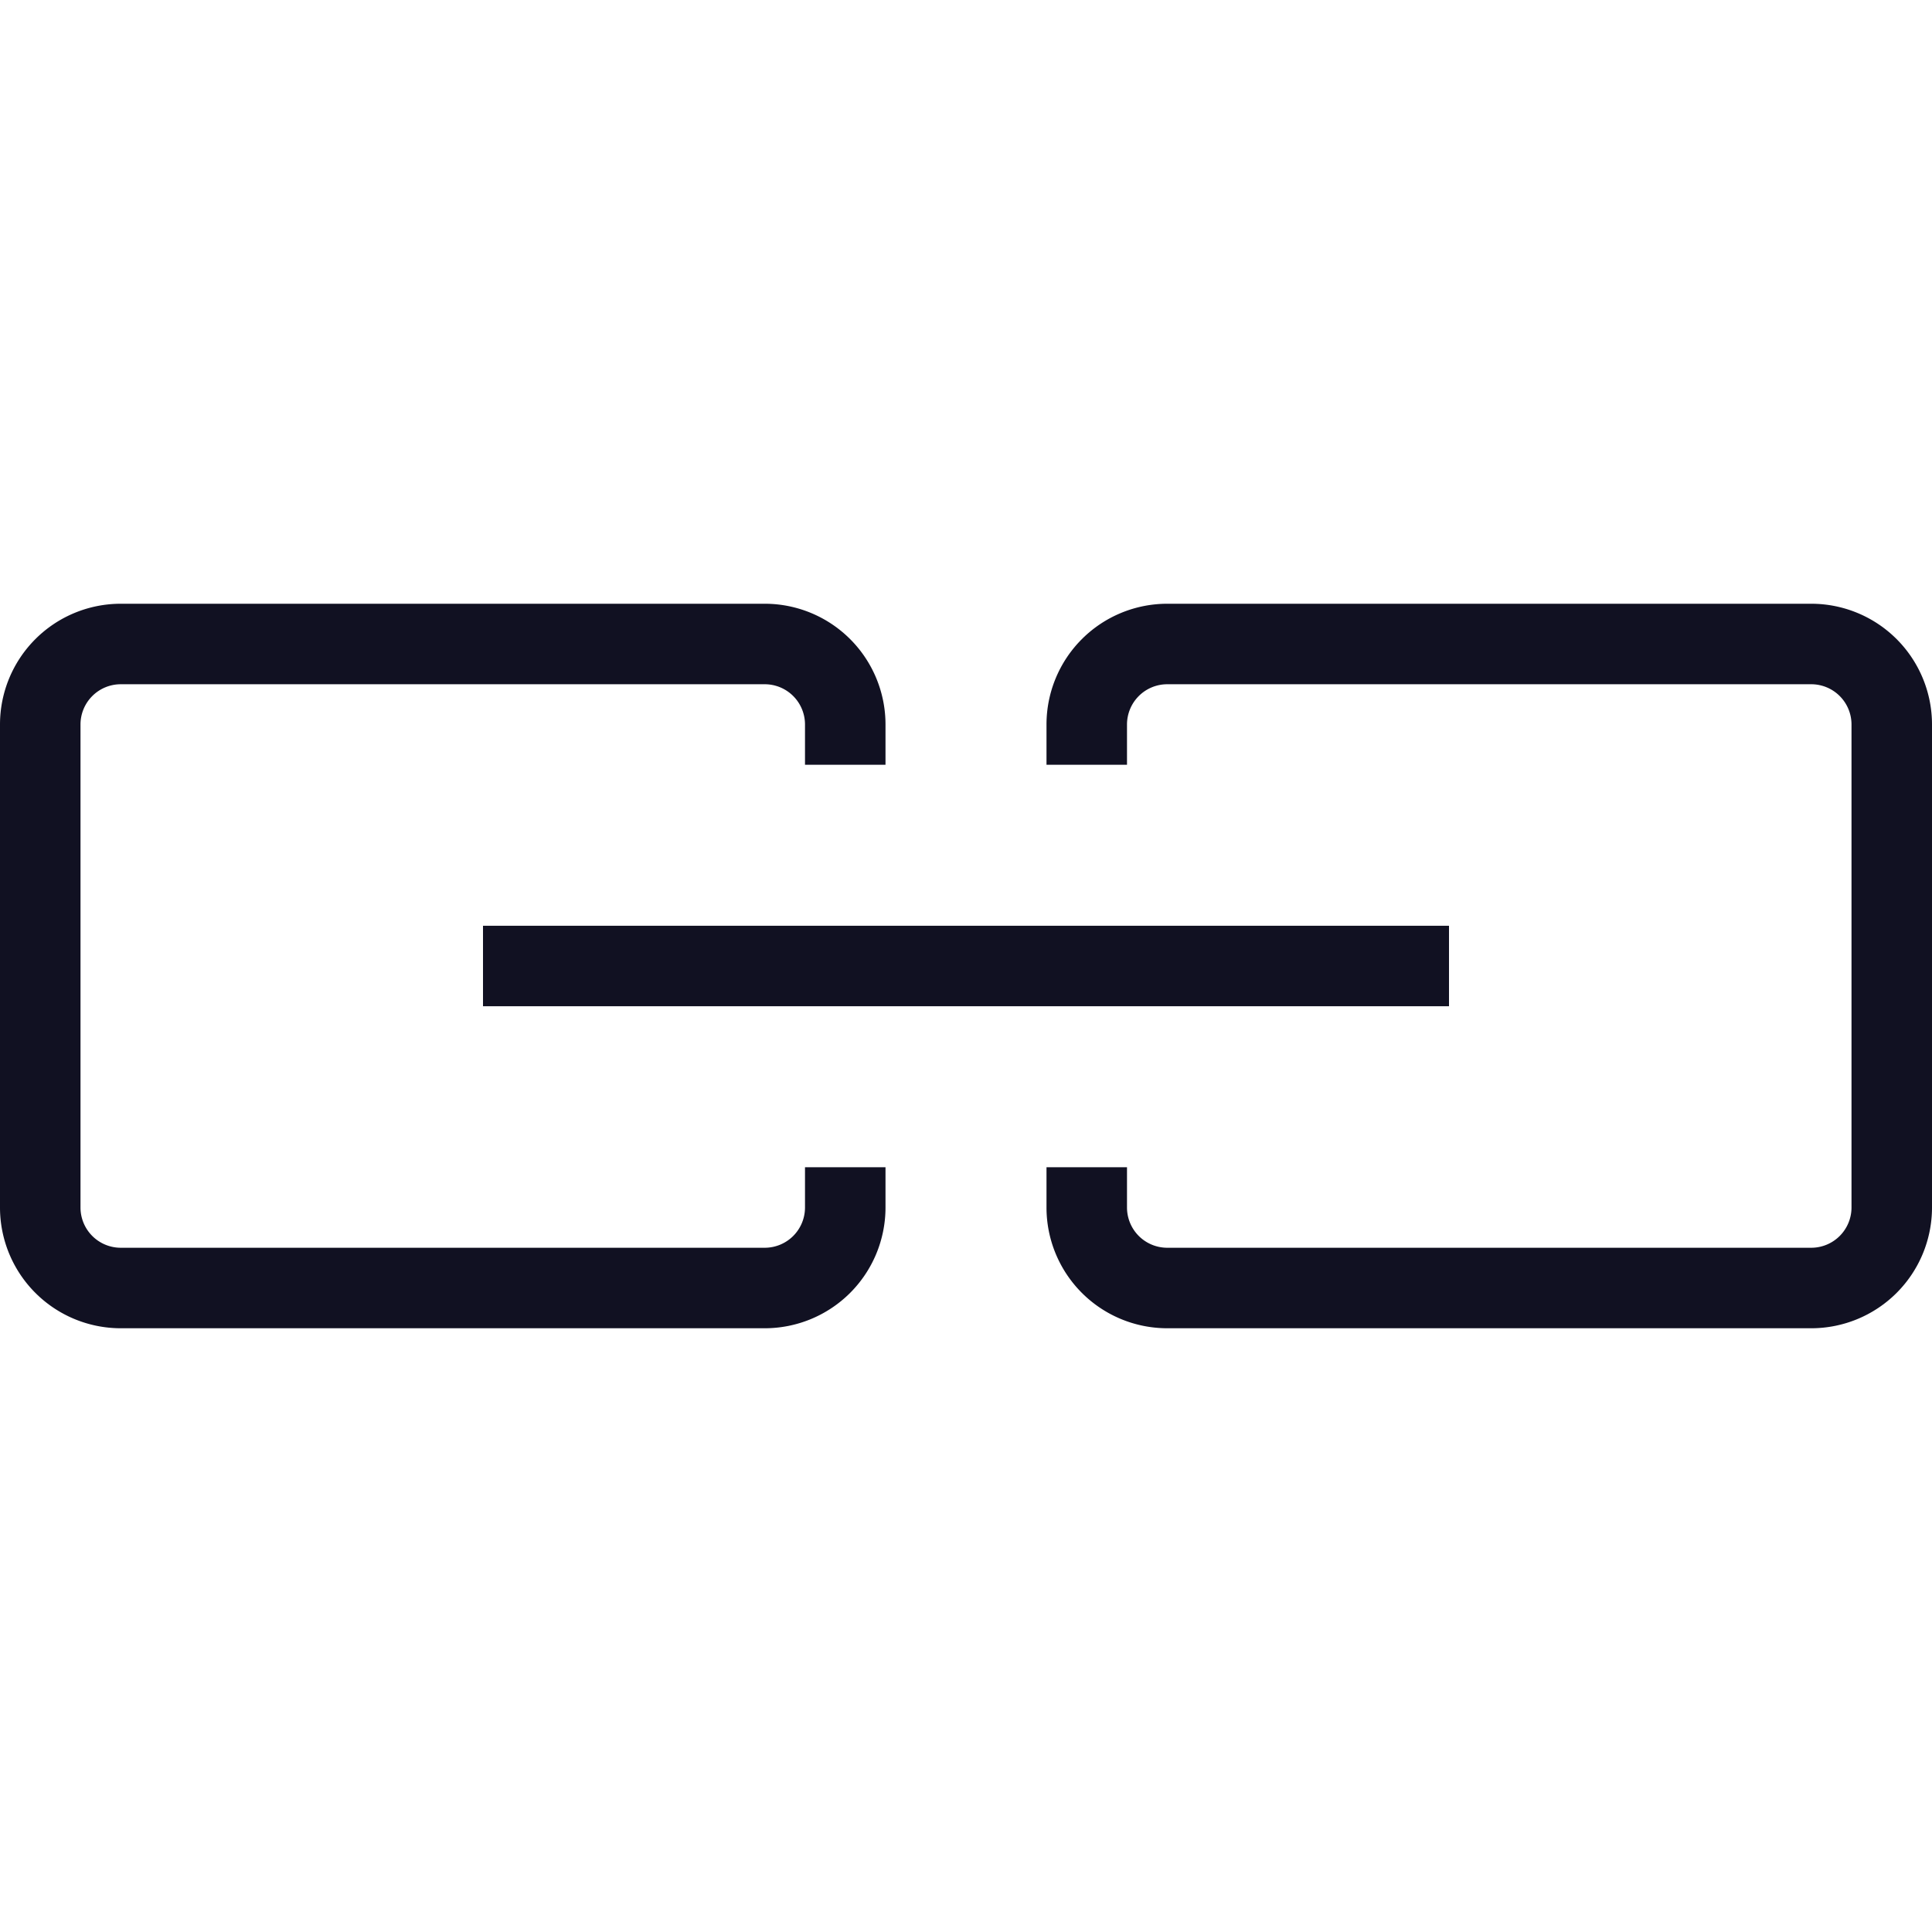 <svg id="Layer_1" data-name="Layer 1" xmlns="http://www.w3.org/2000/svg" viewBox="0 0 24 24"><title>unity-interface-24px-link</title><line x1="6.5" y1="12" x2="17.5" y2="12" style="fill:none;stroke:#112;stroke-linecap:square;stroke-linejoin:round"/><path d="M10.5,15a1,1,0,0,1-1,1h-8a1,1,0,0,1-1-1V9a1,1,0,0,1,1-1h8a1,1,0,0,1,1,1" style="fill:none;stroke:#112;stroke-linecap:square;stroke-linejoin:round"/><path d="M13.5,9a1,1,0,0,1,1-1h8a1,1,0,0,1,1,1v6a1,1,0,0,1-1,1h-8a1,1,0,0,1-1-1" style="fill:none;stroke:#112;stroke-linecap:square;stroke-linejoin:round"/></svg>